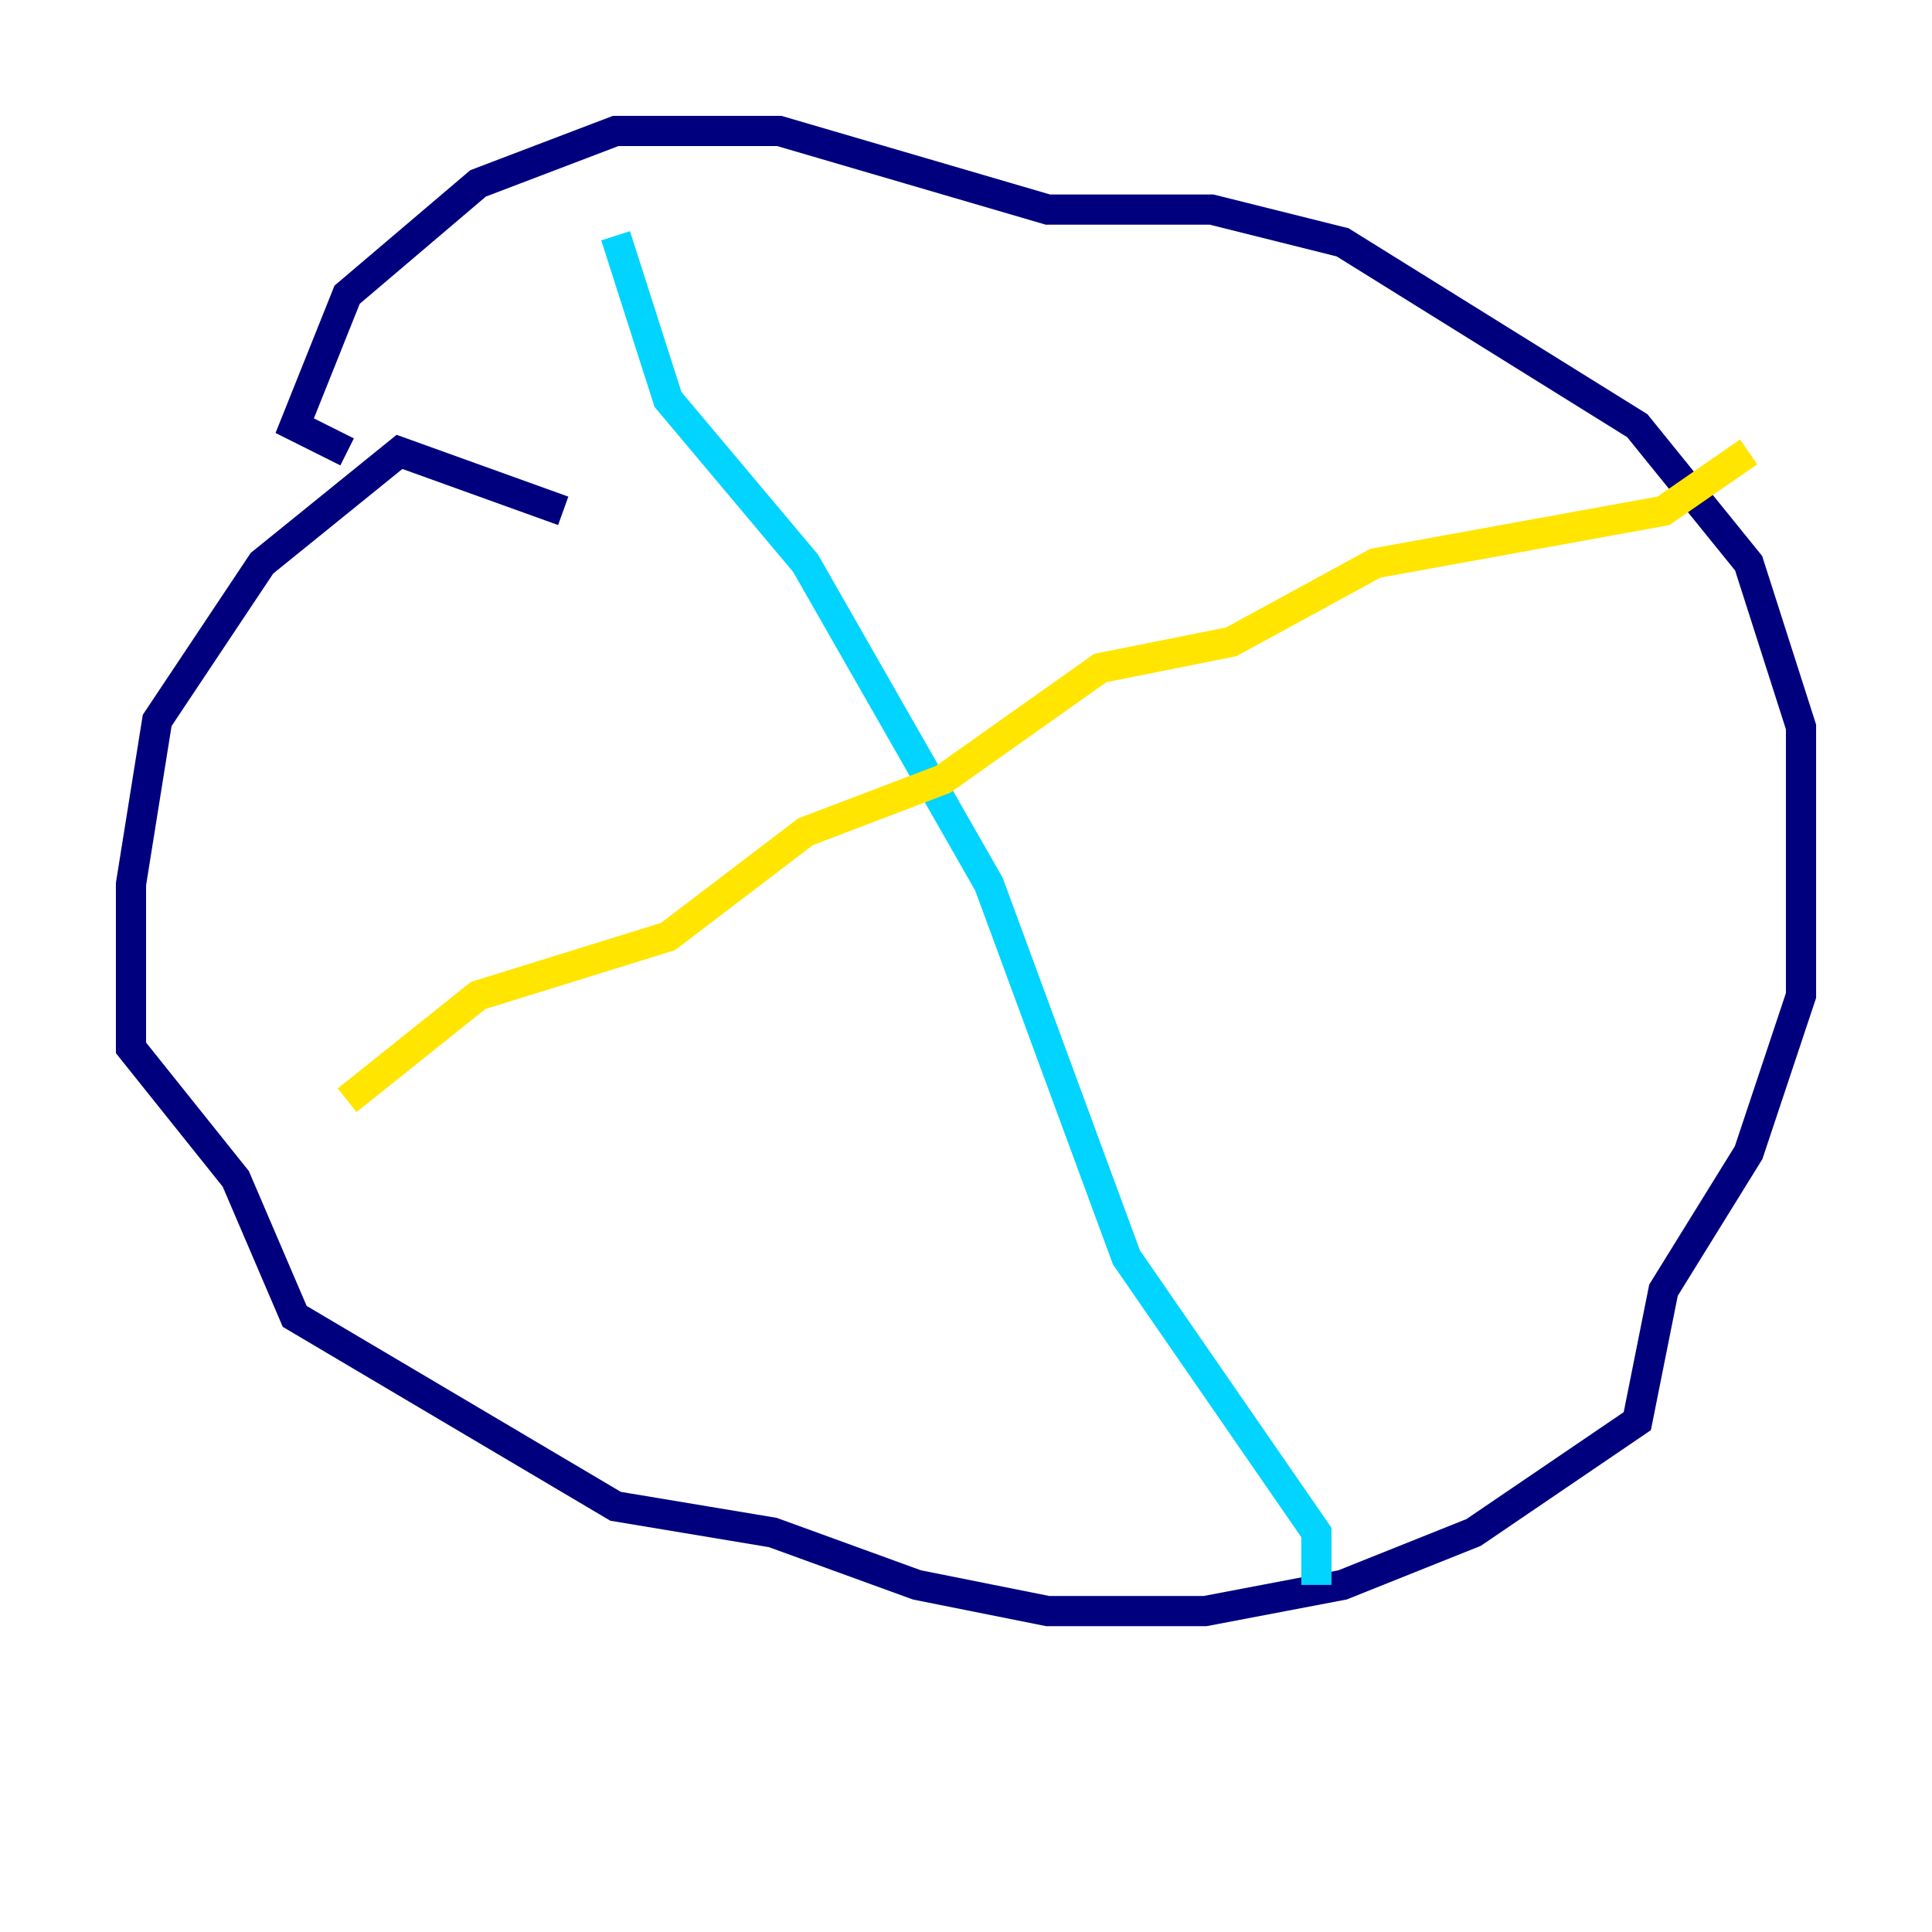 <?xml version="1.0" encoding="utf-8" ?>
<svg baseProfile="tiny" height="128" version="1.2" viewBox="0,0,128,128" width="128" xmlns="http://www.w3.org/2000/svg" xmlns:ev="http://www.w3.org/2001/xml-events" xmlns:xlink="http://www.w3.org/1999/xlink"><defs /><polyline fill="none" points="37.315,33.844 26.468,29.939 17.356,37.315 10.414,47.729 8.678,58.576 8.678,69.424 15.62,78.102 19.525,87.214 40.786,99.797 51.2,101.532 60.746,105.003 69.424,106.739 79.837,106.739 88.949,105.003 97.627,101.532 108.475,94.156 110.21,85.478 115.851,76.366 119.322,65.953 119.322,48.163 115.851,37.315 108.475,28.203 88.949,16.054 80.271,13.885 69.424,13.885 51.634,8.678 40.786,8.678 31.675,12.149 22.997,19.525 19.525,28.203 22.997,29.939" stroke="#00007f" stroke-width="2" /><polyline fill="none" points="40.786,15.62 44.258,26.468 53.37,37.315 65.519,58.576 74.63,83.308 87.214,101.532 87.214,105.003" stroke="#00d4ff" stroke-width="2" /><polyline fill="none" points="22.997,72.895 31.675,65.953 44.258,62.047 53.37,55.105 62.481,51.634 72.895,44.258 81.573,42.522 91.119,37.315 110.21,33.844 115.851,29.939" stroke="#ffe500" stroke-width="2" /><polyline fill="none" points="24.732,29.939 24.732,29.939" stroke="#7f0000" stroke-width="2" /></svg>